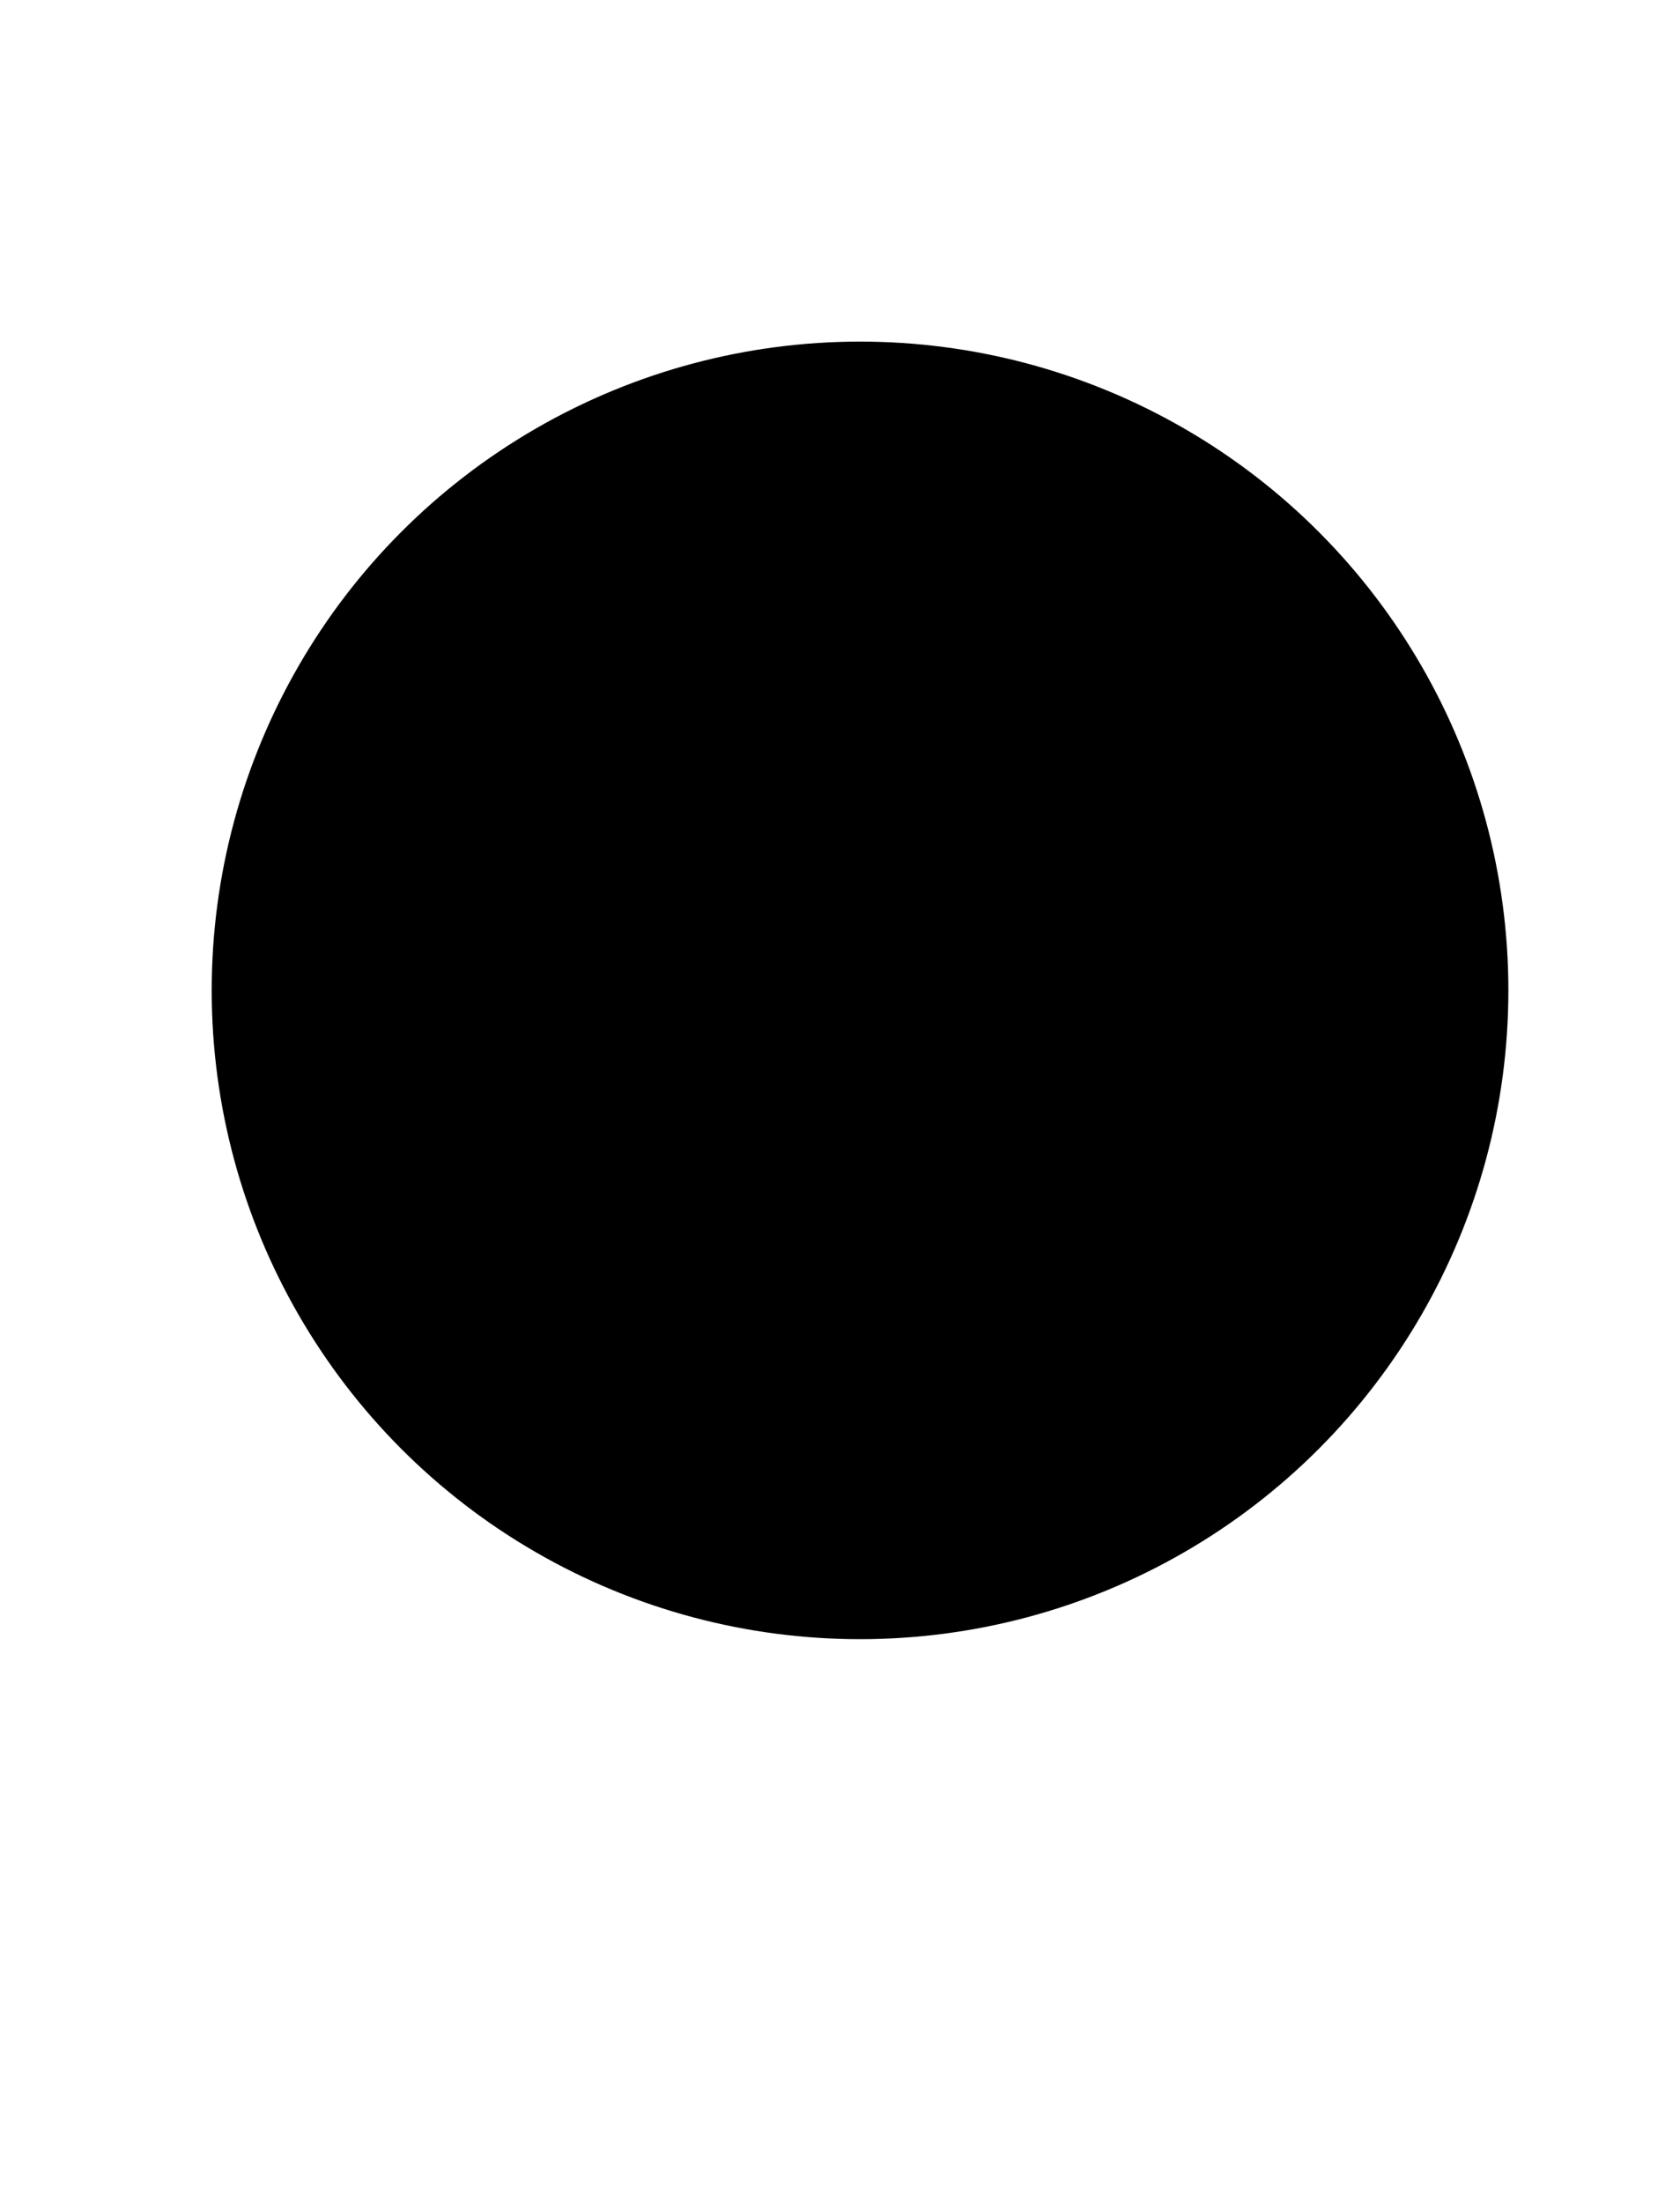 <?xml version="1.0" encoding="UTF-8" standalone="no"?>
<svg
   style="isolation:isolate"
   width="636"
   height="833.5"
   viewBox="0 0 636 833.5"
   version="1.1"
   id="svg1"
   sodipodi:docname="smalldeer.svg"
   inkscape:export-filename="smalldeeris.svg"
   inkscape:export-xdpi="96"
   inkscape:export-ydpi="96"
   xmlns:inkscape="http://www.inkscape.org/namespaces/inkscape"
   xmlns:sodipodi="http://sodipodi.sourceforge.net/DTD/sodipodi-0.dtd"
   xmlns="http://www.w3.org/2000/svg"
   xmlns:svg="http://www.w3.org/2000/svg">
  <sodipodi:namedview
     id="namedview1"
     pagecolor="#ffffff"
     bordercolor="#000000"
     borderopacity="0.25"
     inkscape:showpageshadow="2"
     inkscape:pageopacity="0.0"
     inkscape:pagecheckerboard="0"
     inkscape:deskcolor="#d1d1d1">
    <inkscape:page
       x="0"
       y="0"
       width="636"
       height="833.5"
       id="page2"
       margin="0"
       bleed="0" />
  </sodipodi:namedview>
  <defs
     id="defs1" />
  <circle
     style="fill:#000000"
     id="path1"
     cx="325.586"
     cy="374.674"
     r="245.442" />
</svg>
